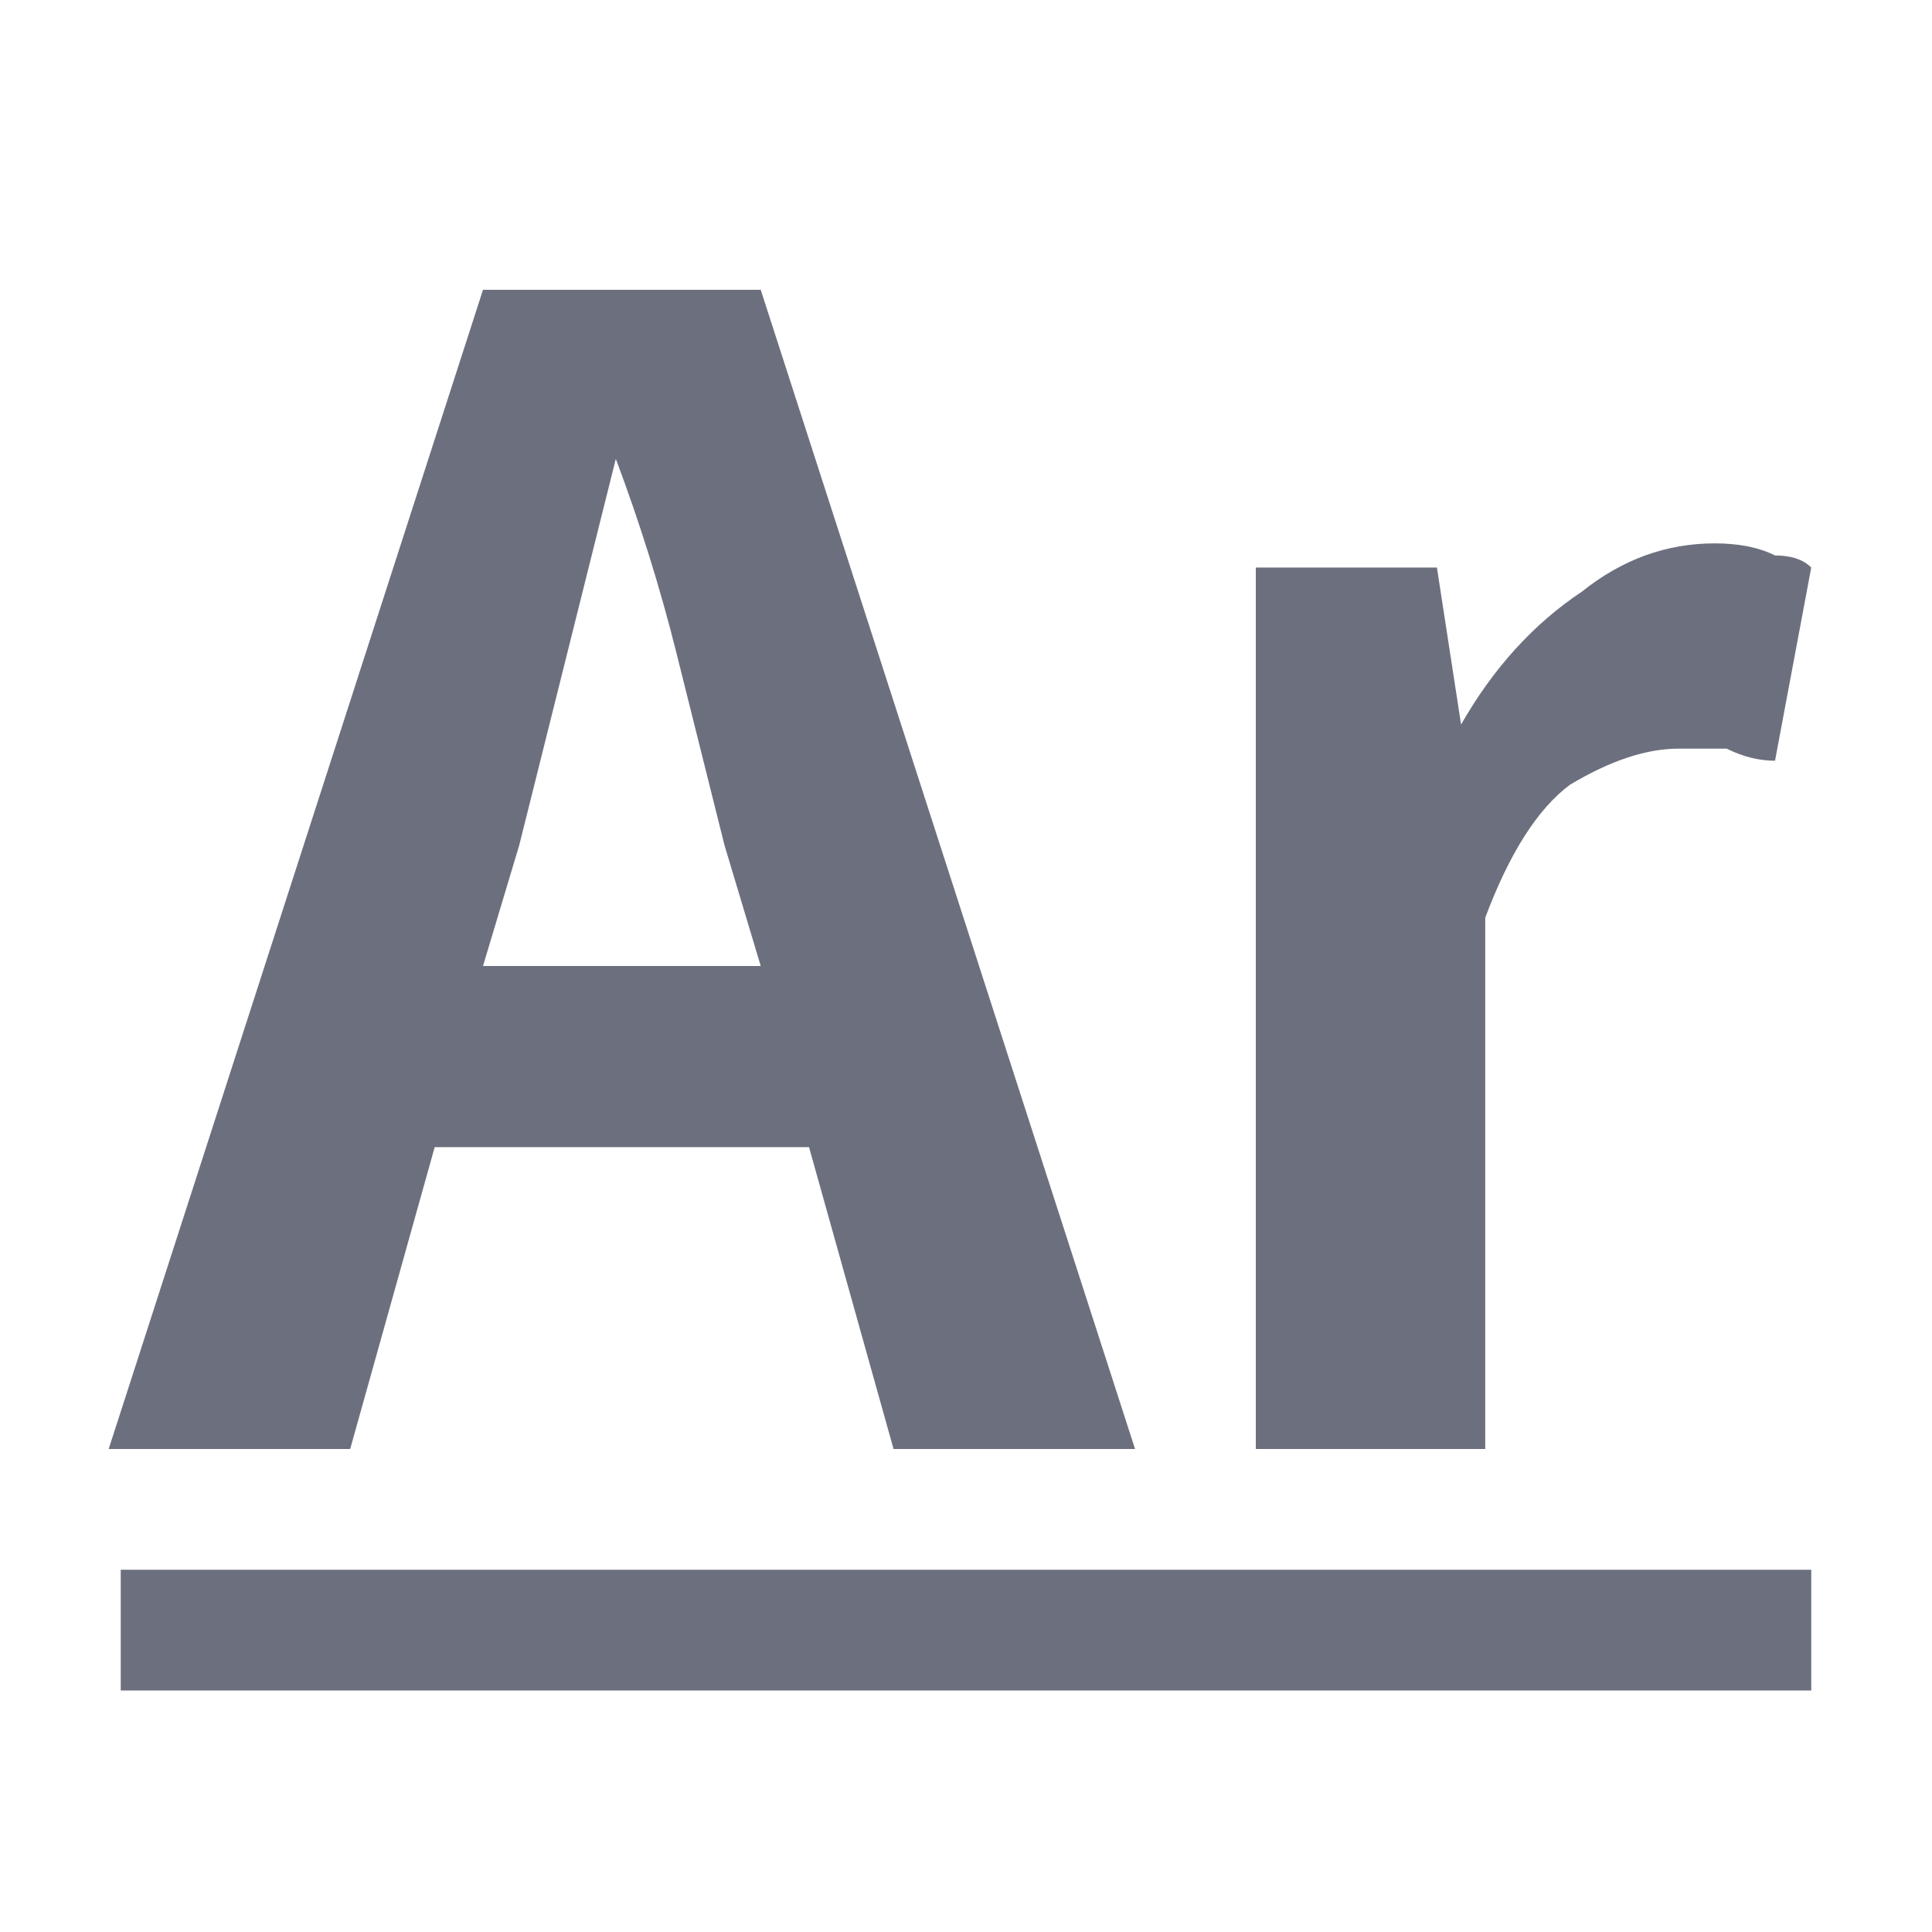 <svg version="1.2" xmlns="http://www.w3.org/2000/svg" viewBox="0 0 16 16" width="16" height="16">
	<path id="Ar" fill="#6c707e"  class="s0" aria-label="Ar"  d="m4.3 7l-0.3 1h2.3l-0.3-1q-0.2-0.8-0.4-1.6-0.2-0.8-0.5-1.6-0.2 0.8-0.4 1.6-0.2 0.8-0.4 1.6zm5.1 5h-2l-0.7-2.5h-3.1l-0.7 2.5h-2l3.1-9.6h2.3zm2.9 0h-1.9v-7.3h1.5l0.2 1.3q0.4-0.7 1-1.1 0.5-0.4 1.1-0.4 0.3 0 0.5 0.1 0.2 0 0.3 0.1l-0.3 1.6q-0.2 0-0.4-0.1-0.1 0-0.4 0-0.4 0-0.9 0.3-0.4 0.3-0.7 1.1z"/>
	<path id="形状 1" fill="#6c707e" fill-rule="evenodd" class="s0" d="m15 13v1h-14v-1z"/>
</svg>